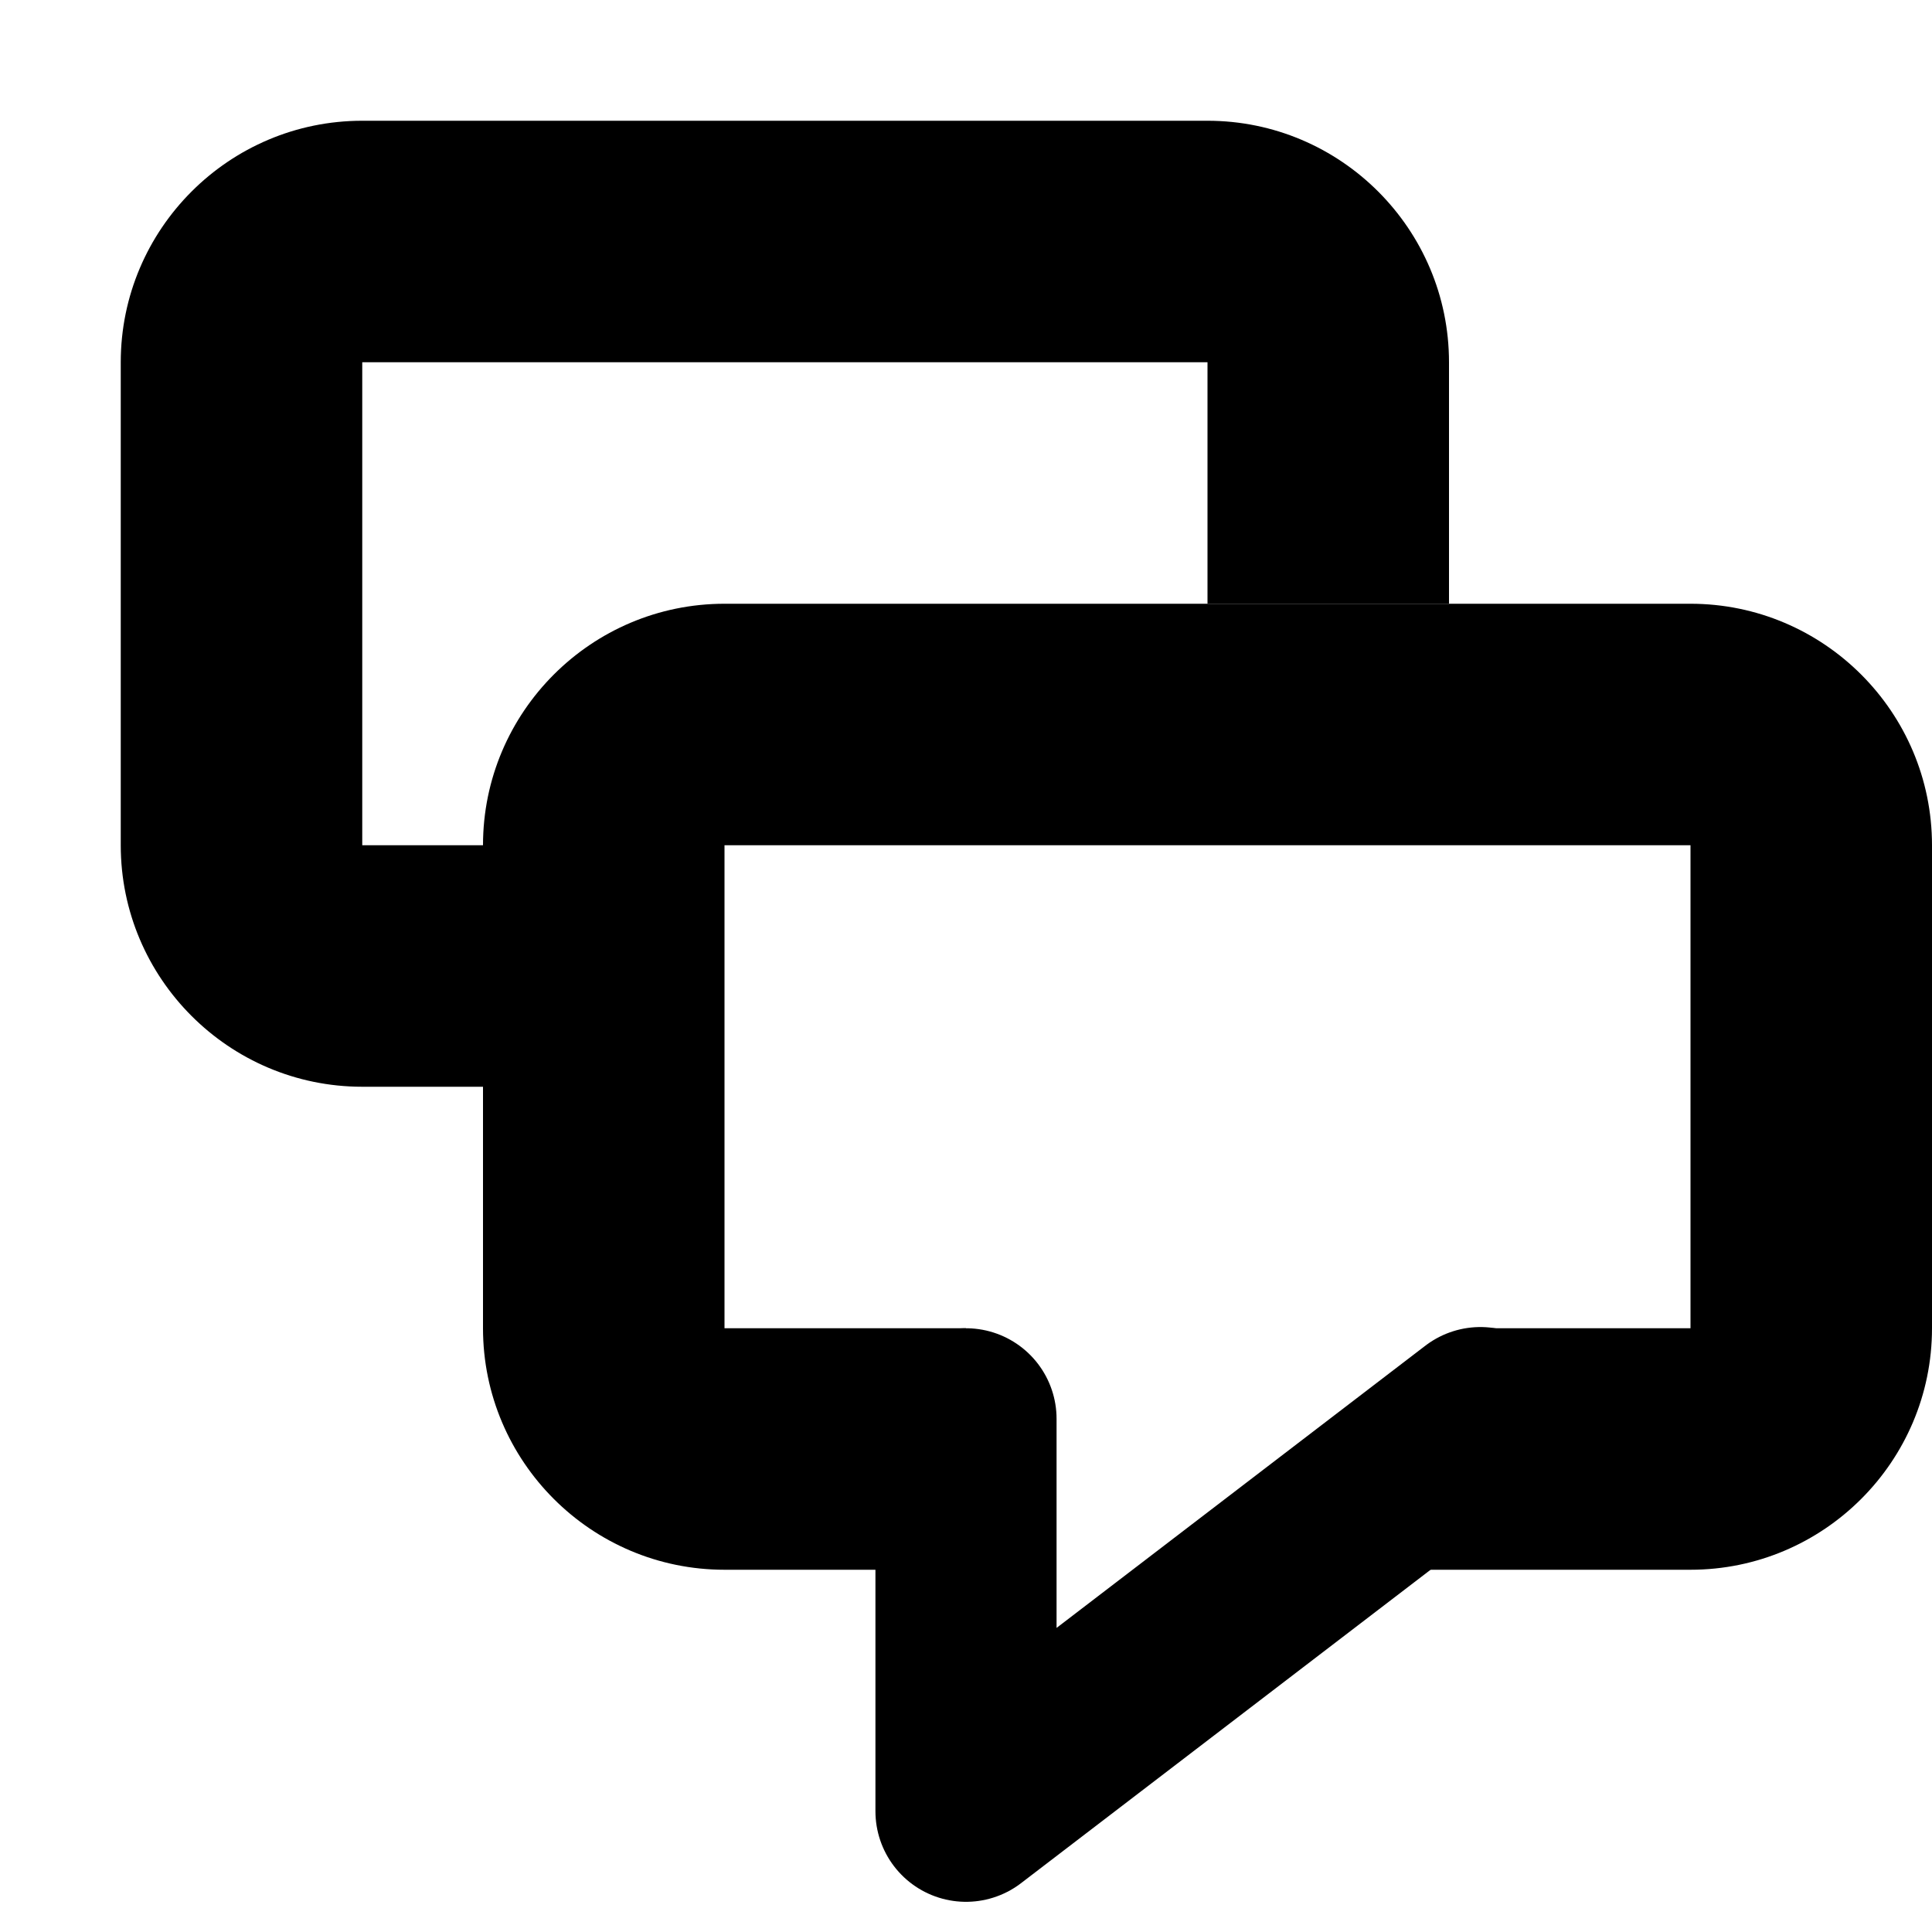<svg xmlns="http://www.w3.org/2000/svg" viewBox="-7.5 16.5 16 16"><path d="M-2.5 23.5h-2v-4h7v2h2v-2c0-1.103-.897-2-2-2h-7c-1.103 0-2 .897-2 2v4c0 1.103.897 2 2 2h2v-2z"/><path fill="none" stroke="#000" stroke-width="1.5" stroke-linecap="round" stroke-linejoin="round" stroke-miterlimit="10" d="M4.76 28.24L.5 31.5v-3.25"/><path d="M6.5 21.5h-8c-1.103 0-2 .897-2 2v4c0 1.103.897 2 2 2h2v-2h-2v-4h8v4H4.833l-1.729 2H6.5c1.103 0 2-.897 2-2v-4c0-1.103-.897-2-2-2z"/></svg>